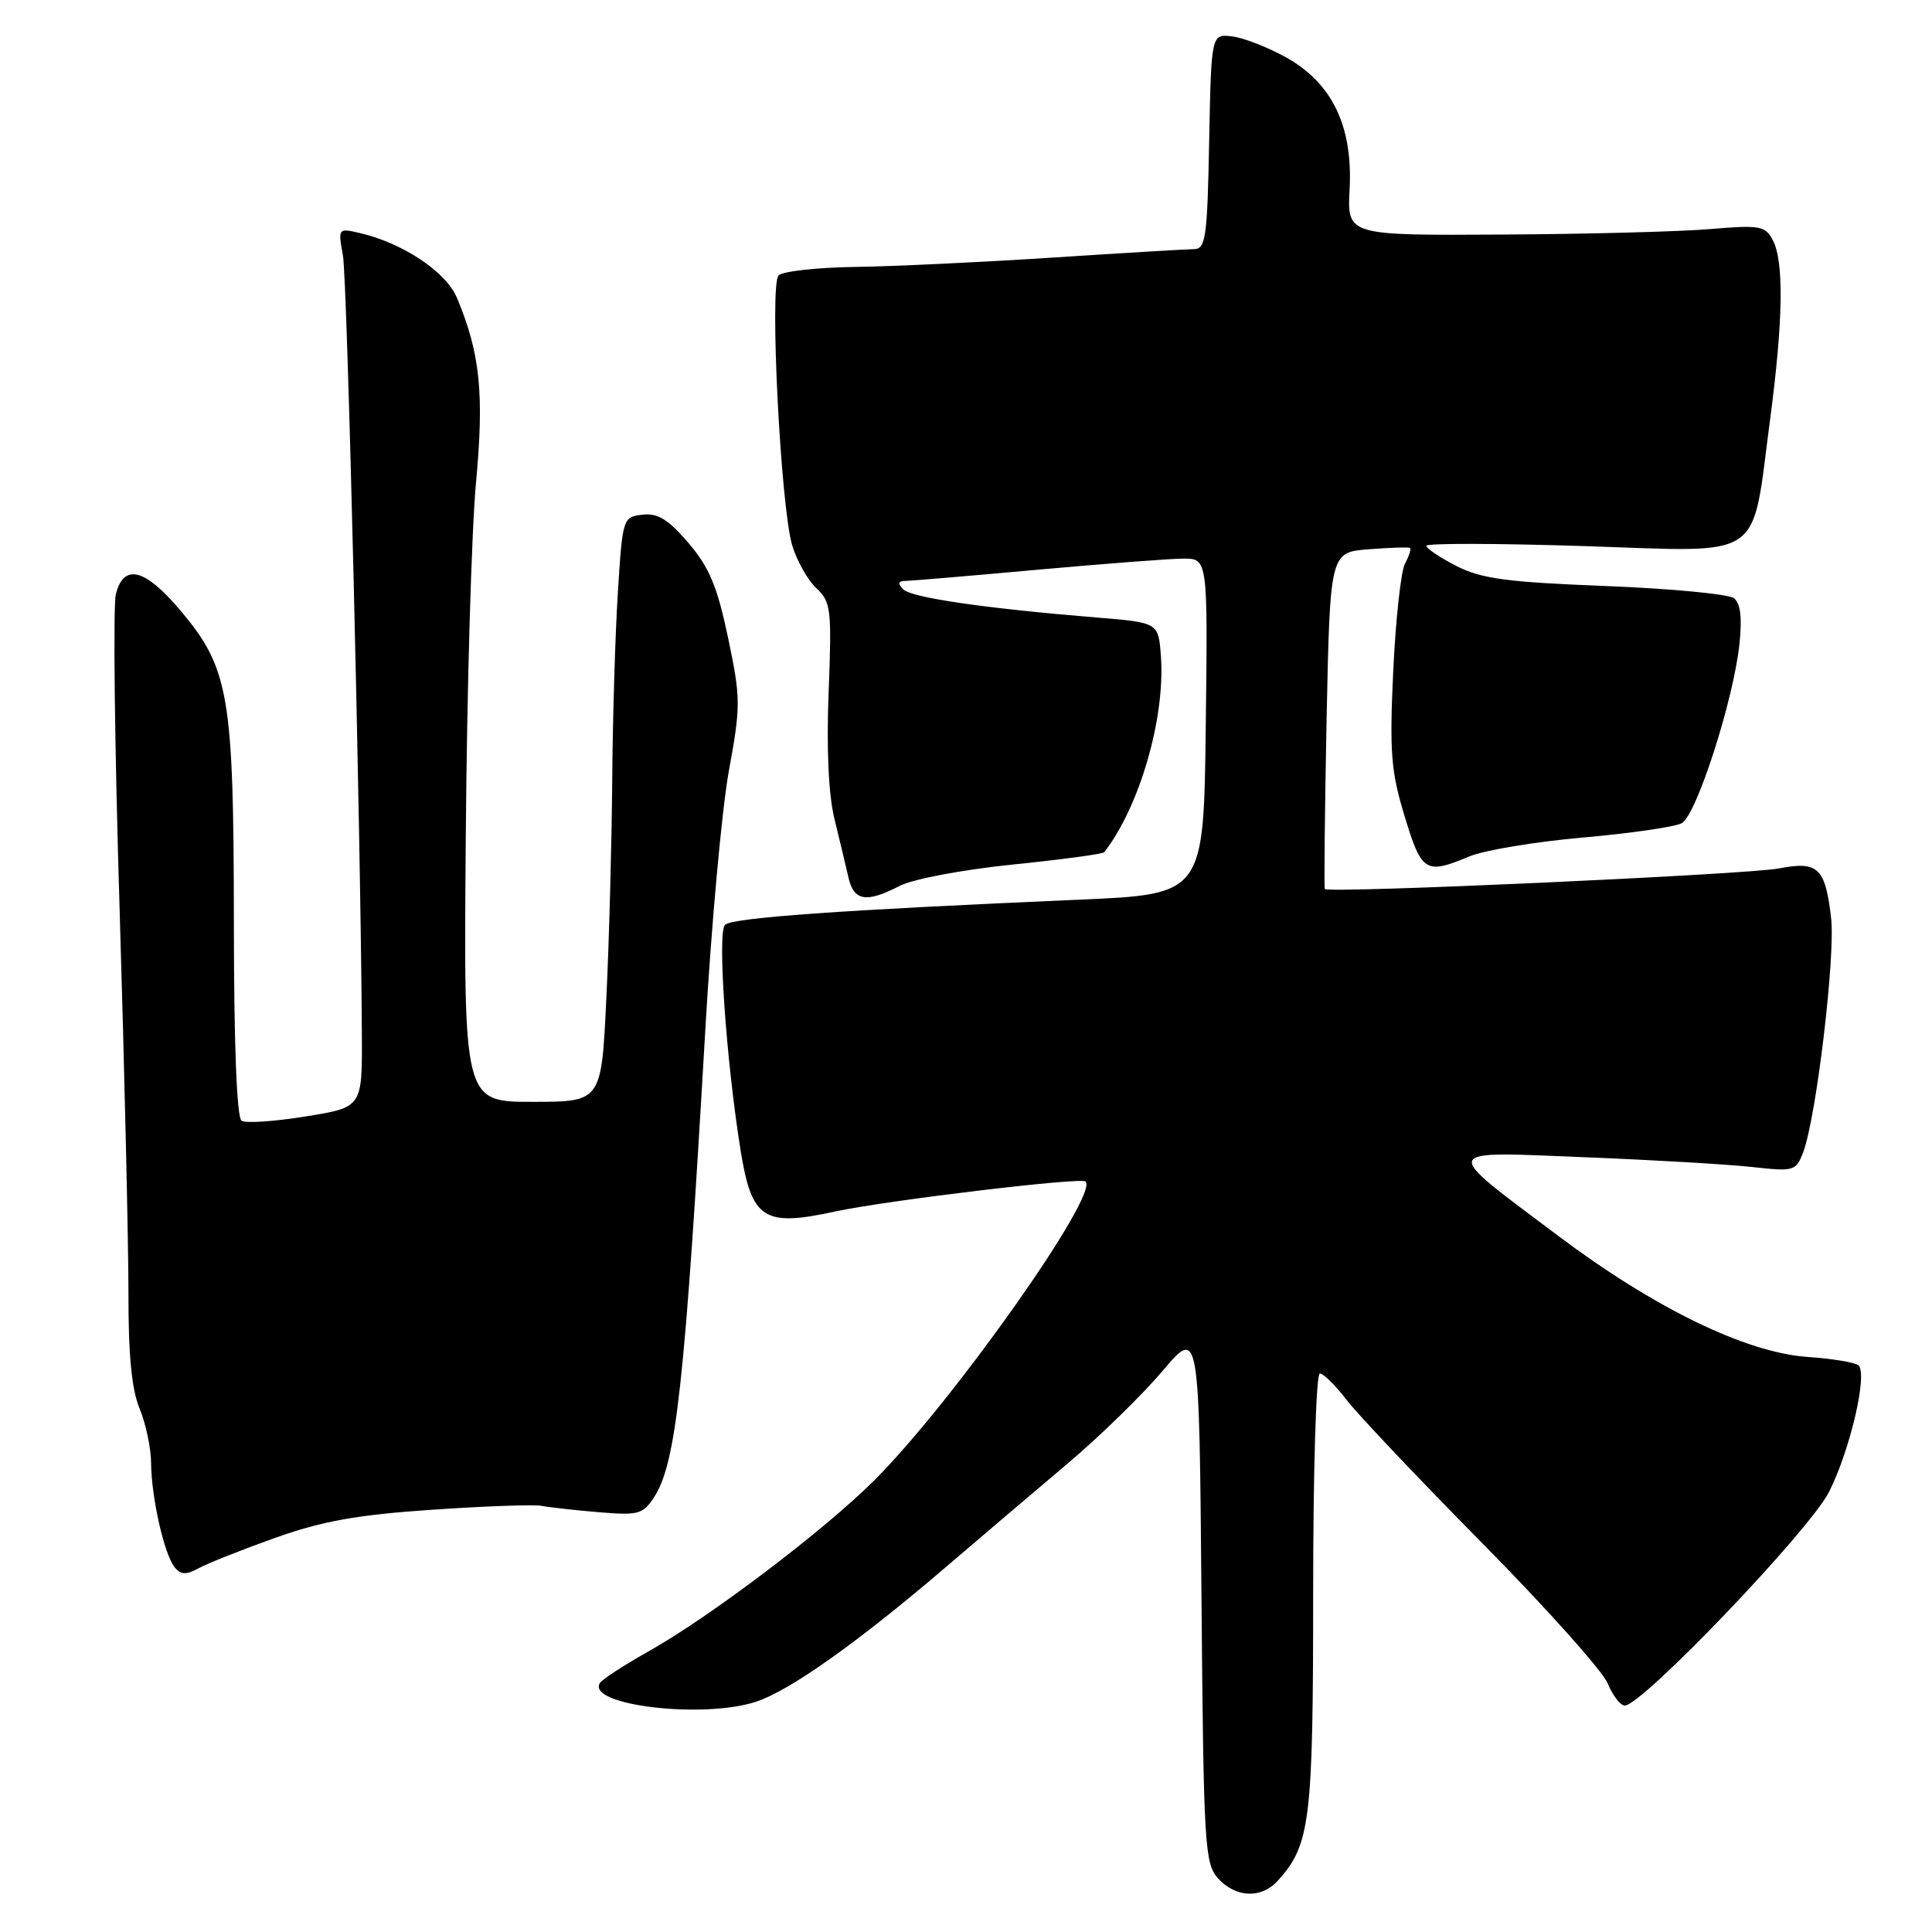 <?xml version="1.0" encoding="UTF-8" standalone="no"?>
<!DOCTYPE svg PUBLIC "-//W3C//DTD SVG 1.1//EN" "http://www.w3.org/Graphics/SVG/1.1/DTD/svg11.dtd" >
<svg xmlns="http://www.w3.org/2000/svg" xmlns:xlink="http://www.w3.org/1999/xlink" version="1.1" viewBox="0 0 256 256">
 <g >
 <path fill="currentColor"
d=" M 169.31 249.21 C 173.62 244.44 174.00 241.38 174.00 211.03 C 174.00 194.95 174.39 182.00 174.88 182.00 C 175.37 182.00 176.95 183.56 178.41 185.47 C 179.86 187.37 187.97 195.94 196.42 204.49 C 204.87 213.05 212.33 221.39 213.01 223.03 C 213.69 224.66 214.71 226.00 215.28 226.00 C 217.58 226.00 239.79 202.77 242.36 197.68 C 245.16 192.11 247.50 182.07 246.26 180.92 C 245.84 180.53 242.80 180.03 239.50 179.80 C 231.33 179.22 219.26 173.36 206.46 163.75 C 190.77 151.97 190.57 152.56 210.00 153.34 C 219.07 153.70 229.08 154.29 232.22 154.64 C 237.72 155.25 237.98 155.17 238.93 152.68 C 240.66 148.13 243.22 126.68 242.63 121.64 C 241.86 114.97 240.91 114.07 235.73 115.07 C 231.58 115.88 175.99 118.40 175.55 117.80 C 175.43 117.64 175.54 107.53 175.78 95.34 C 176.24 73.18 176.24 73.18 181.37 72.78 C 184.19 72.56 186.65 72.48 186.83 72.60 C 187.01 72.73 186.72 73.66 186.17 74.67 C 185.63 75.69 184.93 82.10 184.61 88.92 C 184.11 99.67 184.31 102.22 186.12 108.16 C 188.37 115.58 188.89 115.91 194.67 113.49 C 196.66 112.66 203.43 111.53 209.73 110.98 C 216.02 110.43 221.92 109.57 222.84 109.08 C 224.78 108.03 229.67 92.87 230.48 85.39 C 230.86 81.88 230.63 79.96 229.77 79.27 C 229.07 78.72 221.41 77.99 212.74 77.65 C 199.68 77.14 196.30 76.69 192.99 75.00 C 190.80 73.88 189.00 72.67 189.00 72.32 C 189.00 71.97 198.40 71.99 209.90 72.36 C 234.16 73.14 232.02 74.59 234.55 55.56 C 236.28 42.50 236.40 34.61 234.90 31.81 C 233.89 29.92 233.18 29.80 226.65 30.35 C 222.72 30.69 210.28 31.02 199.00 31.08 C 178.50 31.20 178.50 31.20 178.83 25.08 C 179.27 16.73 176.53 11.03 170.44 7.62 C 168.00 6.26 164.77 5.00 163.25 4.82 C 160.50 4.50 160.50 4.50 160.22 18.75 C 159.98 31.45 159.76 33.00 158.22 33.01 C 157.28 33.02 148.85 33.52 139.50 34.13 C 130.15 34.74 118.36 35.30 113.30 35.37 C 108.24 35.44 103.68 35.95 103.16 36.50 C 101.95 37.79 103.44 67.14 104.97 72.26 C 105.59 74.32 107.03 76.88 108.18 77.95 C 110.11 79.75 110.22 80.71 109.80 91.69 C 109.50 99.20 109.78 105.32 110.57 108.50 C 111.24 111.25 112.07 114.74 112.42 116.25 C 113.13 119.40 114.78 119.68 119.22 117.38 C 120.97 116.48 127.54 115.24 134.16 114.56 C 140.66 113.90 146.13 113.16 146.31 112.93 C 151.00 106.91 154.41 95.12 153.83 87.00 C 153.50 82.50 153.50 82.50 145.50 81.84 C 130.57 80.62 120.80 79.20 119.70 78.10 C 118.90 77.30 119.00 76.99 120.05 76.97 C 120.85 76.95 128.70 76.29 137.50 75.49 C 146.30 74.70 154.97 74.03 156.77 74.02 C 160.04 74.00 160.04 74.00 159.77 96.25 C 159.50 118.50 159.50 118.50 143.00 119.21 C 111.41 120.58 97.00 121.60 96.06 122.55 C 95.05 123.57 96.20 140.30 98.11 152.29 C 99.59 161.57 101.15 162.60 110.61 160.54 C 117.28 159.09 143.16 155.98 143.83 156.55 C 145.74 158.17 126.29 185.71 115.91 196.09 C 109.21 202.79 94.02 214.30 85.77 218.91 C 82.62 220.68 79.80 222.52 79.49 223.01 C 77.68 225.95 93.11 227.80 100.17 225.49 C 104.63 224.03 113.58 217.69 125.09 207.85 C 129.81 203.81 137.15 197.57 141.38 194.00 C 145.62 190.43 151.30 184.89 154.00 181.71 C 158.90 175.92 158.90 175.92 159.20 211.35 C 159.48 244.57 159.62 246.92 161.40 248.90 C 163.74 251.47 167.14 251.61 169.31 249.21 Z  M 36.50 203.76 C 42.72 201.55 47.33 200.72 57.23 200.05 C 64.23 199.57 70.76 199.34 71.73 199.53 C 72.70 199.72 76.10 200.10 79.27 200.37 C 84.57 200.82 85.18 200.66 86.66 198.40 C 89.60 193.91 90.75 183.38 93.46 136.39 C 94.26 122.58 95.66 107.16 96.58 102.14 C 98.16 93.50 98.16 92.54 96.47 84.50 C 95.04 77.69 93.99 75.18 91.22 71.94 C 88.54 68.81 87.15 67.96 85.13 68.20 C 82.54 68.50 82.49 68.64 81.87 78.50 C 81.52 84.00 81.18 95.29 81.12 103.59 C 81.05 111.89 80.71 124.83 80.34 132.34 C 79.69 146.00 79.69 146.00 70.56 146.00 C 61.43 146.00 61.43 146.00 61.72 110.75 C 61.87 91.36 62.48 70.33 63.07 64.00 C 64.17 52.15 63.63 46.83 60.55 39.47 C 59.11 36.02 53.35 32.18 47.64 30.87 C 44.81 30.21 44.78 30.25 45.44 33.85 C 46.02 37.04 47.80 110.37 47.95 137.11 C 48.00 146.73 48.00 146.73 40.52 147.93 C 36.40 148.60 32.58 148.86 32.02 148.51 C 31.37 148.11 31.00 138.52 30.99 122.19 C 30.97 92.23 30.36 88.59 24.00 81.00 C 19.25 75.33 16.39 74.58 15.35 78.74 C 14.97 80.25 15.19 99.04 15.85 120.49 C 16.50 141.95 17.02 164.80 17.02 171.28 C 17.00 179.52 17.45 184.14 18.50 186.65 C 19.32 188.63 20.01 191.88 20.02 193.87 C 20.06 198.44 21.77 206.02 23.16 207.69 C 23.98 208.68 24.69 208.70 26.36 207.78 C 27.53 207.14 32.10 205.33 36.50 203.76 Z "/>
</g>
</svg>